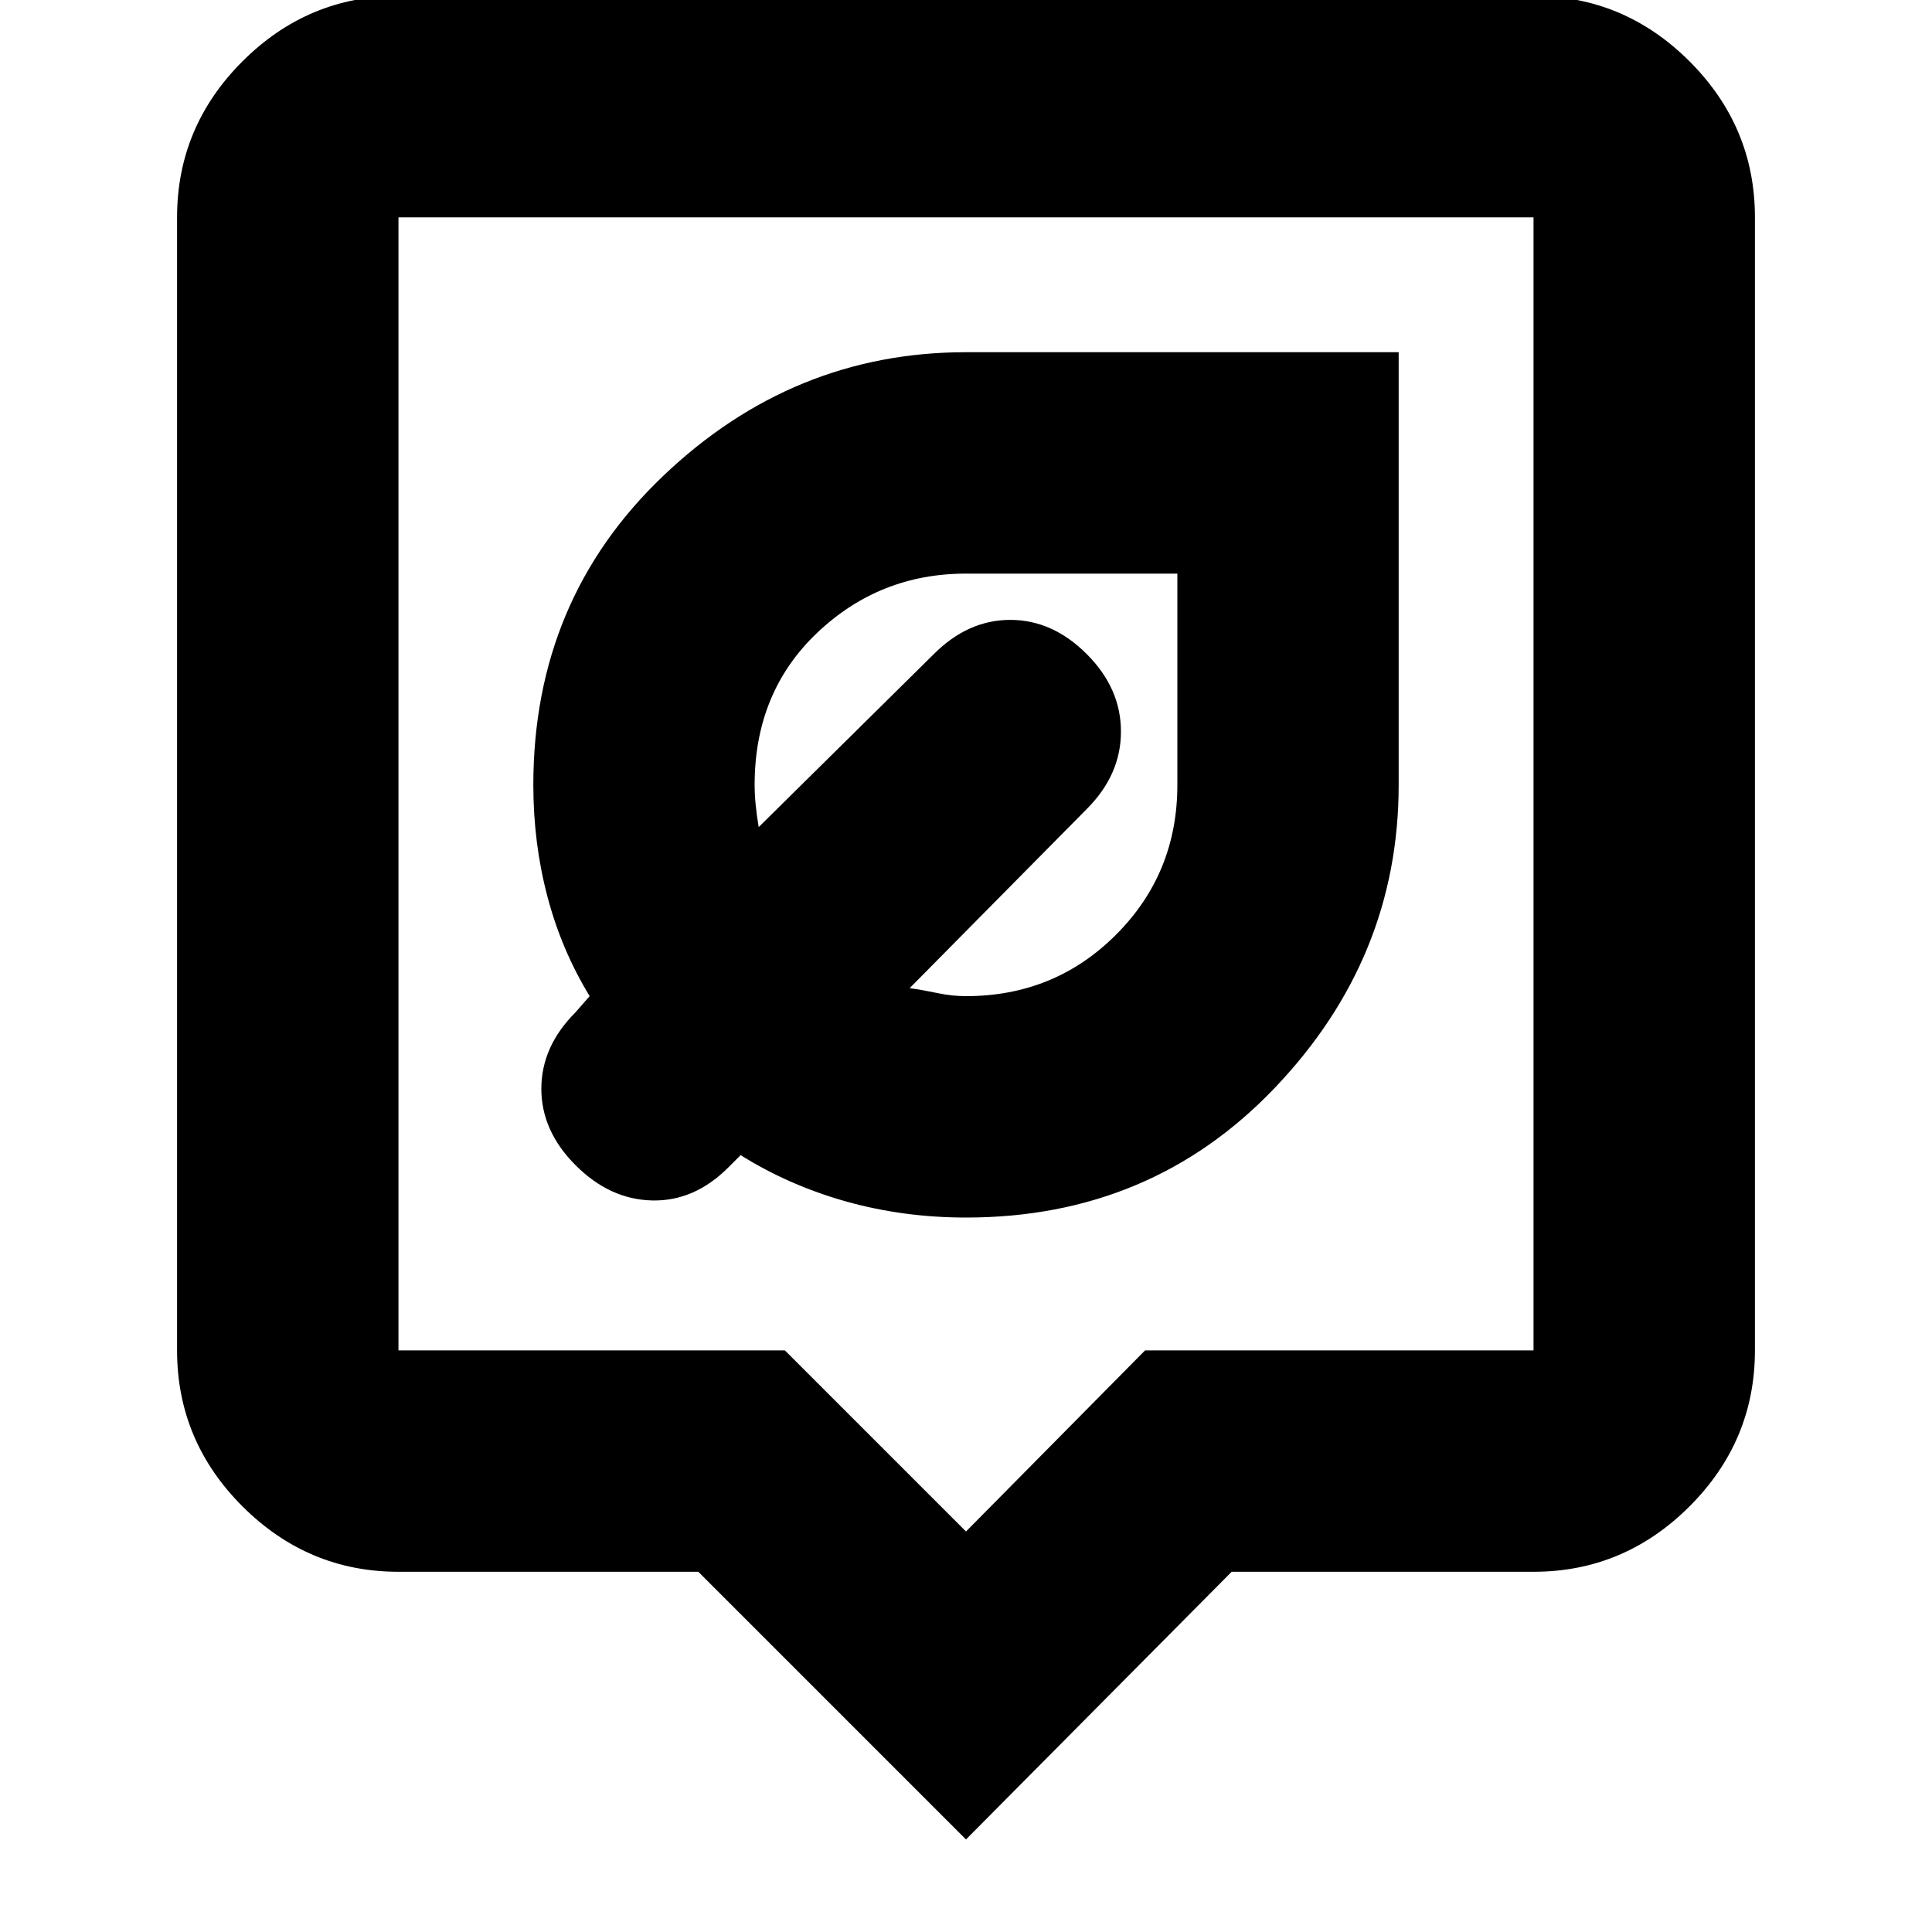 <svg xmlns="http://www.w3.org/2000/svg" height="20" width="20"><path d="M10 12.604q1.917 0 3.198-1.344 1.281-1.343 1.281-3.135V3.646H10q-1.792 0-3.135 1.281-1.344 1.281-1.344 3.198 0 .604.146 1.156.145.552.437 1.031l-.146.167q-.354.354-.354.792 0 .437.354.791.354.355.792.365.438.011.792-.344l.125-.125q.5.313 1.093.48.594.166 1.24.166Zm0-2.292q-.146 0-.292-.031t-.291-.052l1.833-1.854q.354-.354.354-.802 0-.448-.354-.802-.354-.354-.792-.354-.437 0-.791.354L7.854 8.562q-.021-.124-.031-.229-.011-.104-.011-.208 0-.958.646-1.573.646-.614 1.542-.614h2.188v2.187q0 .917-.636 1.552-.635.635-1.552.635Zm0 8.73-2.771-2.771H4.125q-.937 0-1.615-.677-.677-.677-.677-1.615V2.25q0-.938.677-1.615.678-.677 1.615-.677h11.75q.937 0 1.615.677.677.677.677 1.615v11.729q0 .938-.677 1.615-.678.677-1.615.677H12.75Zm-5.875-5.063h4L10 15.854l1.854-1.875h4.021V2.25H4.125v11.729Zm0-11.729v11.729V2.25Z"/></svg>